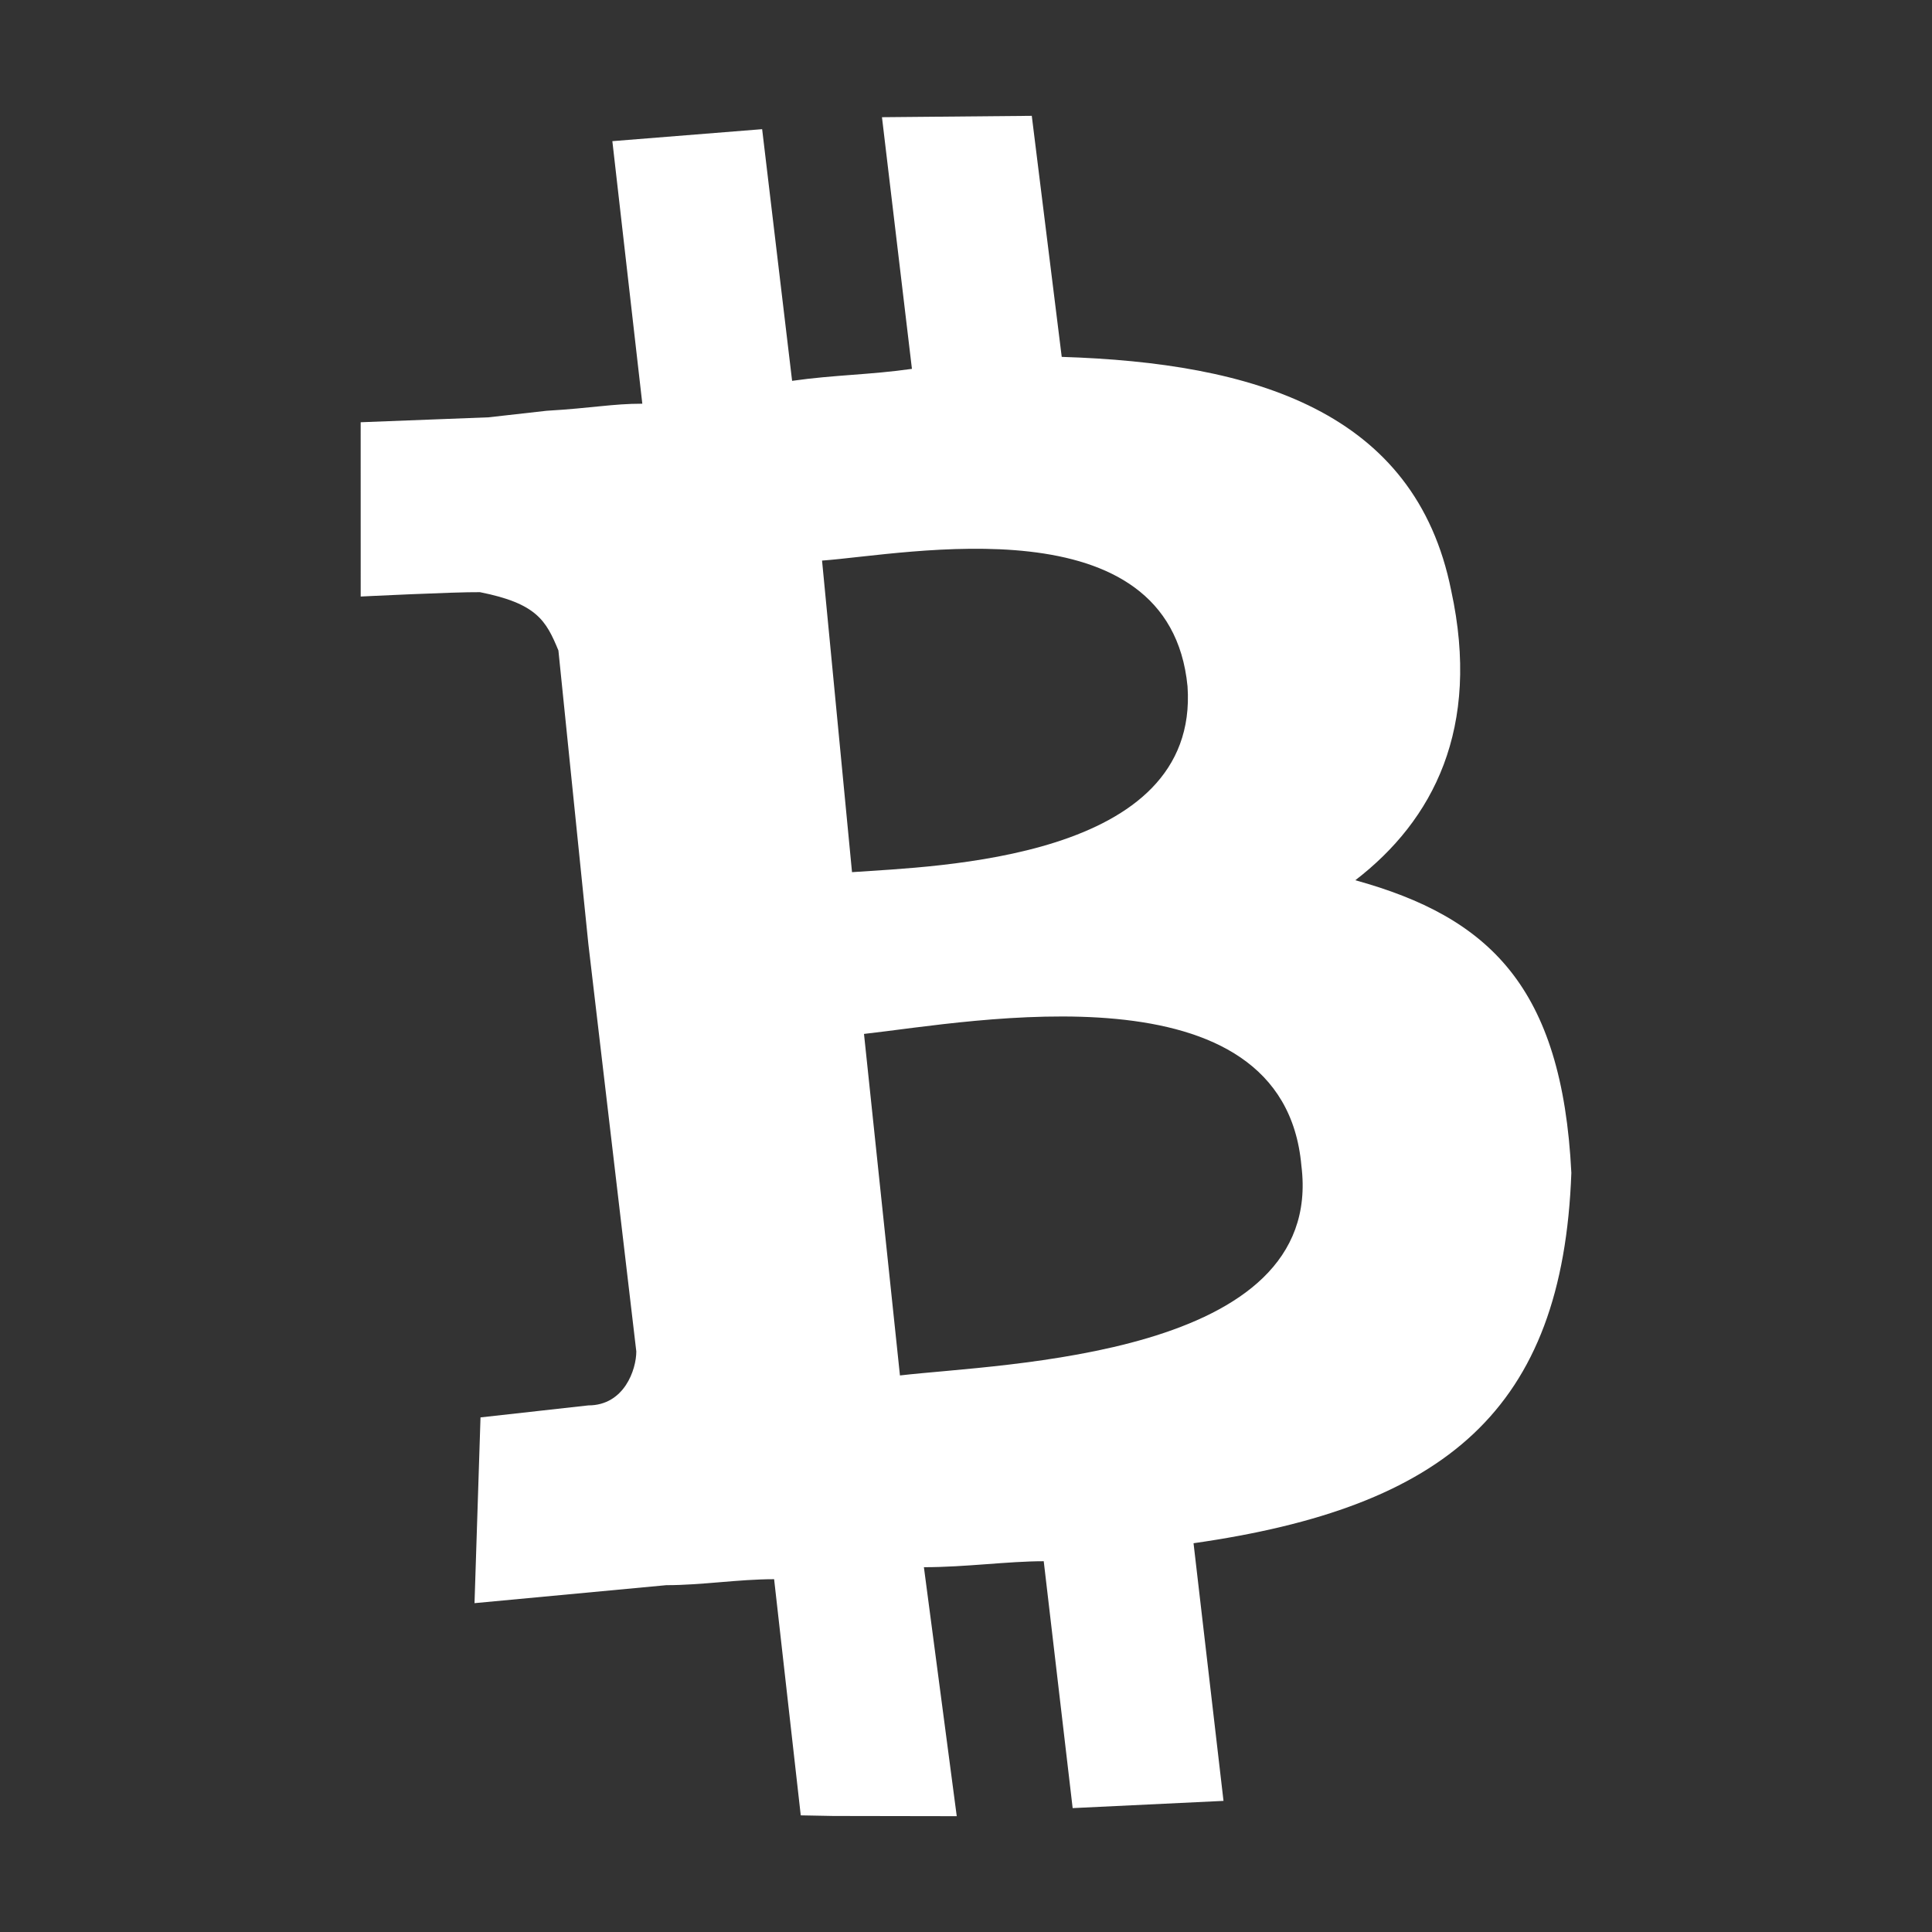 <?xml version="1.0" encoding="utf-8"?>
<!-- Generator: Adobe Illustrator 16.0.0, SVG Export Plug-In . SVG Version: 6.00 Build 0)  -->
<!DOCTYPE svg PUBLIC "-//W3C//DTD SVG 1.1//EN" "http://www.w3.org/Graphics/SVG/1.1/DTD/svg11.dtd">
<svg version="1.1" id="Layer_2" xmlns="http://www.w3.org/2000/svg" xmlns:xlink="http://www.w3.org/1999/xlink" x="0px" y="0px"
	 width="128px" height="128px" viewBox="0 0 128 128" enable-background="new 0 0 128 128" xml:space="preserve">
<rect x="0" y="0" width="128" height="128" fill="#333333" stroke="none"/>
<g>
	<path fill="#FFFFFF" d="M104.106,77.705c-0.611-12.348-5.462-16.941-14.313-19.387c5.16-3.97,8.336-10.063,6.352-19.193
		c-2.382-11.909-13.1-15.084-25.803-15.481l-1.984-15.97l-9.925,0.091l1.985,16.673c-2.779,0.397-5.16,0.397-7.939,0.794
		L50.494,8.558l-9.924,0.794l1.985,17.394c-1.985,0-3.286,0.289-6.352,0.47l-3.835,0.432l-8.473,0.327l0.002,11.547
		c0,0,6.227-0.309,7.901-0.289c3.765,0.748,4.381,1.883,5.198,3.861l1.985,19.451l3.176,26.994c0,1.191-0.794,3.572-3.176,3.572
		l-7.146,0.795l-0.397,12.307l12.703-1.191c2.382,0,4.764-0.396,7.146-0.396l1.765,15.646l2.161,0.041l8.174,0.014l-2.176-16.496
		c2.779,0,5.558-0.396,7.939-0.396l1.916,16.357l9.994-0.479l-1.985-17.07C95.748,99.861,103.539,93.445,104.106,77.705z
		 M54.463,37.14c5.557-0.397,23.024-3.97,24.214,8.336c0.795,11.512-16.672,11.909-22.229,12.307L54.463,37.14z M59.624,91.127
		L57.242,68.5c7.145-0.793,27.787-4.763,28.979,8.734C87.809,89.936,66.372,90.334,59.624,91.127z"/>
</g>
</svg>
